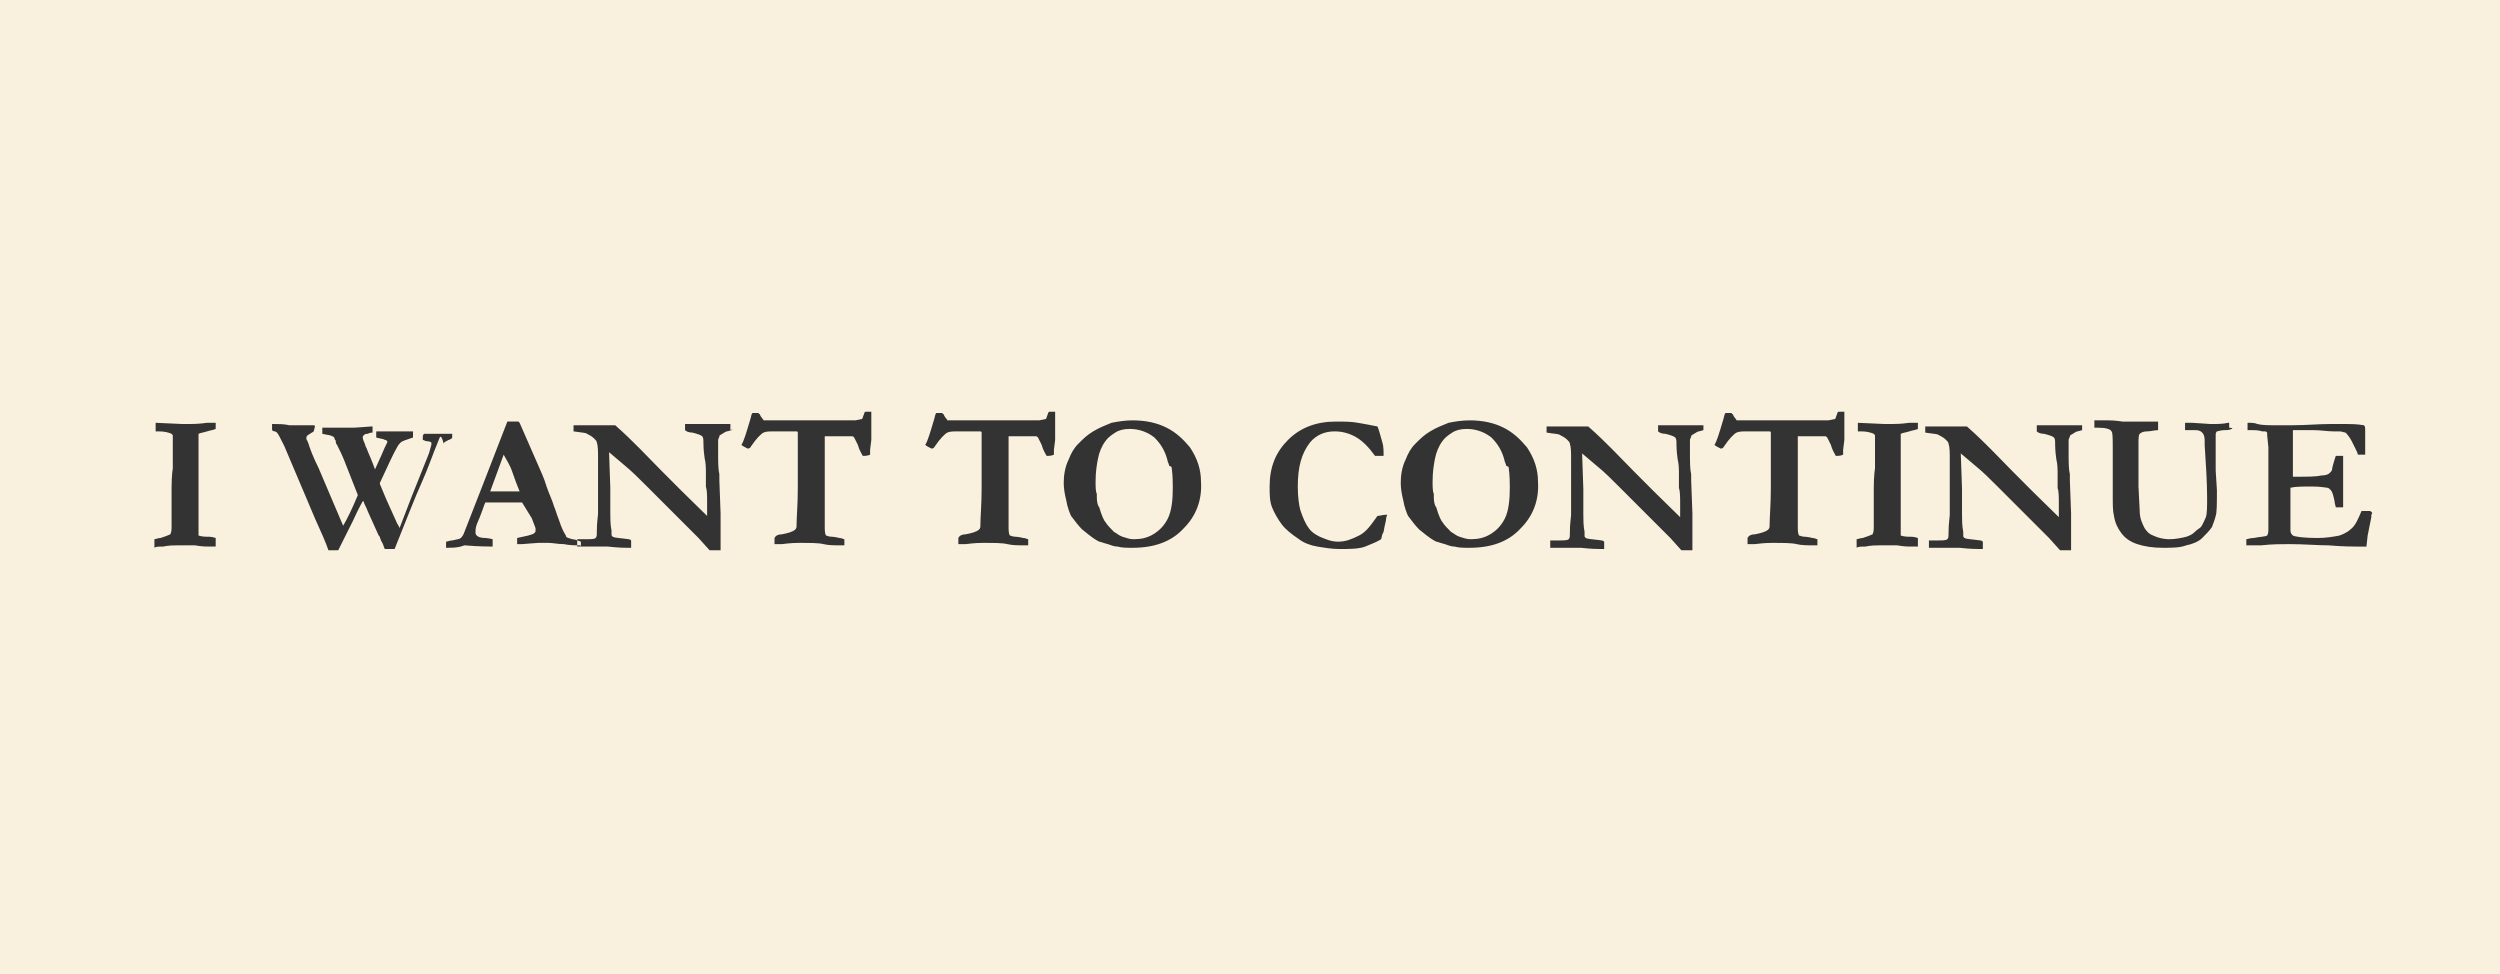 <?xml version="1.0" encoding="utf-8"?>
<!-- Generator: Adobe Illustrator 21.0.0, SVG Export Plug-In . SVG Version: 6.00 Build 0)  -->
<svg version="1.1" id="Layer_1" xmlns="http://www.w3.org/2000/svg" xmlns:xlink="http://www.w3.org/1999/xlink" x="0px" y="0px"
	 viewBox="0 0 204 79.5" style="enable-background:new 0 0 204 79.5;" xml:space="preserve">
<rect x="0" y="0" width="204" height="79.5" fill="#333333" stroke="none"/>
<style type="text/css">
	.st0{fill:#F9F1DD;}
</style>
<g>
	<path class="st0" d="M41.1,37.1l-1.1,3c1.2,0,1.9,0,2.2,0l0.2,0c-0.2-0.5-0.4-1-0.6-1.6S41.3,37.5,41.1,37.1z"/>
	<path class="st0" d="M122.9,38c0,0,0-0.1-0.1-0.3c-0.2-0.9-0.6-1.5-1.1-2c-0.5-0.4-1.2-0.7-2-0.7c-0.5,0-0.9,0.1-1.2,0.3
		s-0.6,0.4-0.8,0.7c-0.3,0.4-0.5,0.9-0.6,1.4c-0.1,0.5-0.2,1.1-0.2,1.9c0,0.4,0,0.8,0.1,1c0,0.1,0,0.2,0,0.3c0,0.4,0.1,0.7,0.2,0.8
		c0.2,0.7,0.4,1.1,0.5,1.2c0.2,0.3,0.4,0.5,0.7,0.8c0.2,0.1,0.4,0.3,0.7,0.4c0.3,0.1,0.6,0.2,0.9,0.2c0.6,0,1.1-0.1,1.6-0.4
		c0.5-0.3,0.9-0.7,1.2-1.3c0.3-0.6,0.4-1.5,0.4-2.5c0-0.4,0-1-0.1-1.7L122.9,38z"/>
	<path class="st0" d="M95.4,38c0,0,0-0.1-0.1-0.3c-0.2-0.9-0.6-1.5-1.1-2c-0.5-0.4-1.2-0.7-2-0.7c-0.5,0-0.9,0.1-1.2,0.3
		s-0.6,0.4-0.8,0.7c-0.3,0.4-0.5,0.9-0.6,1.4c-0.1,0.5-0.2,1.1-0.2,1.9c0,0.4,0,0.8,0.1,1c0,0.1,0,0.2,0,0.3c0,0.4,0.1,0.7,0.2,0.8
		c0.2,0.7,0.4,1.1,0.5,1.2c0.2,0.3,0.4,0.5,0.7,0.8c0.2,0.1,0.4,0.3,0.7,0.4c0.3,0.1,0.6,0.2,0.9,0.2c0.6,0,1.1-0.1,1.6-0.4
		c0.5-0.3,0.9-0.7,1.2-1.3c0.3-0.6,0.4-1.5,0.4-2.5c0-0.4,0-1-0.1-1.7L95.4,38z"/>
	<path class="st0" d="M0,0v79.5h204V0H0z M17.6,35c-0.2,0.1-0.4,0.1-0.7,0.2c-0.3,0.1-0.5,0.1-0.7,0.2c0,0.1,0,0.3,0,0.6
		c0,0.2,0,0.4,0,0.5c0,0.9,0,1.6,0,2l0,2.1l0,1l0,1.6l0,0.3c0,0,0,0.1,0,0.2c0.3,0.1,0.6,0.1,0.9,0.1c0,0,0.2,0,0.5,0.1
		c0,0.2,0,0.3,0,0.4c0,0.1,0,0.1,0,0.3c-0.1,0-0.1,0-0.2,0c-0.2,0-0.3,0-0.3,0c0,0-0.1,0-0.2,0c-0.1,0-0.4,0-1-0.1l-1.4,0
		c-0.3,0-0.7,0-1.2,0.1c-0.3,0-0.6,0-0.7,0.1V44c0.1,0,0.3-0.1,0.5-0.1c0.3-0.1,0.6-0.2,0.8-0.3c0.1-0.2,0.1-0.4,0.1-0.7l0-0.9
		l0-1.8l0-0.4c0-1,0.1-1.6,0.1-1.6l0-1l0-0.4l0-0.9l0-0.3c0-0.1,0-0.1-0.1-0.2c-0.2-0.1-0.6-0.2-1-0.2c-0.1,0-0.2,0-0.3,0l0-0.7
		l2.2,0.1c0.3,0,0.4,0,0.5,0c0.3,0,0.8,0,1.5-0.1c0.4,0,0.6,0,0.7,0c0,0.1,0,0.2,0,0.2C17.6,34.7,17.6,34.8,17.6,35z M35.8,35.9
		c-0.5,1.2-0.9,2.4-1.4,3.5c-0.5,1.1-1.2,2.9-2.2,5.4l-0.8,0c-0.1-0.2-0.1-0.3-0.2-0.5c-0.2-0.3-0.2-0.6-0.3-0.6l-0.9-2
		c-0.1-0.3-0.3-0.6-0.3-0.7c0,0,0-0.1-0.1-0.1c0,0-0.3,0.5-0.8,1.6c-0.5,1-0.9,1.8-1.2,2.4l-0.8,0c-0.2-0.6-0.6-1.5-1.1-2.6
		l-2.5-5.9c-0.3-0.6-0.5-1-0.6-1.1c0,0-0.1-0.1-0.2-0.1c0,0-0.1,0-0.2-0.1l0-0.5c0.1,0,0.1,0,0.1,0c0.4,0,0.9,0,1.3,0.1
		c0.2,0,0.3,0,0.3,0c0.2,0,0.4,0,0.7,0l1,0c0,0,0.1,0,0.1,0.1l-0.1,0.4c-0.1,0.1-0.2,0.1-0.3,0.2c-0.2,0.1-0.3,0.2-0.3,0.3
		c0,0.1,0,0.2,0.1,0.3c0,0.1,0.1,0.2,0.1,0.3c0.1,0.3,0.3,0.9,0.8,1.9l2,4.7c0.3-0.5,0.7-1.3,1.2-2.5l-1.1-2.8
		c-0.2-0.5-0.4-0.9-0.6-1.3c-0.1-0.1-0.1-0.2-0.1-0.3c0-0.1-0.1-0.1-0.1-0.2s-0.1-0.2-0.2-0.2c-0.1-0.1-0.4-0.1-0.8-0.2l0-0.5
		c0.2,0,0.4,0,0.7,0c0.4,0,0.7,0,0.8,0l1.1,0l1.4-0.1c0,0,0.1,0,0.1,0l0,0.3v0.1c0,0,0,0.1,0,0.1c-0.1,0-0.2,0-0.4,0.1
		c-0.1,0-0.2,0-0.3,0.1s-0.1,0.1-0.1,0.2c0,0.2,0.1,0.3,0.2,0.6c0,0.1,0.1,0.2,0.2,0.5c0.3,0.7,0.5,1.2,0.6,1.5l0.5-1.1
		c0.2-0.5,0.4-0.9,0.5-1.1c0-0.1,0-0.1,0-0.1v0c-0.1-0.1-0.1-0.1-0.2-0.1c-0.1-0.1-0.4-0.1-0.7-0.2c0-0.1,0-0.2,0-0.2
		c0-0.1,0-0.1,0-0.3c0.2,0,0.7,0,1.5,0c0.5,0,0.8,0,0.9,0c0.1,0,0.2,0,0.3,0c0.1,0,0.2,0,0.3,0l0,0.1l0,0.4l0,0
		c-0.6,0.2-0.9,0.3-1,0.4c-0.1,0.1-0.2,0.2-0.3,0.4c-0.3,0.5-0.7,1.4-1.4,2.9l0,0.1l0.5,1.2l0.9,2c0.1,0.2,0.2,0.3,0.2,0.4l1-2.6
		l1.4-3.5l0.2-0.7c0,0,0-0.1,0-0.1l0-0.1c-0.2-0.1-0.3-0.1-0.4-0.1c-0.1,0-0.2-0.1-0.3-0.1c0-0.2,0-0.3,0-0.3c0,0,0-0.1,0.1-0.2
		l0.1,0l1.2,0l0.8,0l0.2,0c0,0.1,0,0.2,0,0.2c0,0.1,0,0.2-0.1,0.2c0,0-0.1,0.1-0.2,0.1c-0.2,0.1-0.4,0.2-0.4,0.3
		C36,35.4,35.9,35.6,35.8,35.9z M47.3,44.5c-0.4,0-0.8,0-1.3-0.1c-0.5,0-0.9-0.1-1.2-0.1c-0.4,0-0.7,0-0.9,0l-1.3,0.1l-0.4,0
		c0-0.2,0-0.4,0-0.5l0.9-0.2c0.3-0.1,0.4-0.1,0.5-0.2c0.1-0.1,0.1-0.1,0.1-0.2c0-0.1,0-0.1,0-0.2l-0.3-0.8L42.6,41l-3,0
		c-0.1,0.2-0.3,0.9-0.7,1.8c-0.1,0.3-0.1,0.5-0.1,0.6c0,0.1,0,0.2,0.1,0.3c0.1,0.1,0.3,0.2,0.7,0.2c0,0,0.2,0,0.6,0.1
		c0,0.2,0,0.3,0,0.4c0,0.1,0,0.1,0,0.2c-0.3,0-1.1,0-2.3-0.1l-0.3,0.1c-0.4,0.1-0.8,0.1-1.1,0.1h-0.1l0-0.5c0.1,0,0.3-0.1,0.5-0.1
		c0.4-0.1,0.6-0.1,0.7-0.2s0.2-0.2,0.3-0.5l1.6-4.1l1.9-4.9c0.2,0,0.3,0,0.5,0h0.4l0.1,0.1l1.4,3.2c0.3,0.7,0.6,1.3,0.8,2
		c0.2,0.6,0.5,1.2,0.6,1.6c0.1,0.2,0.2,0.6,0.4,1.1c0.1,0.3,0.2,0.6,0.4,1c0.1,0.2,0.2,0.3,0.2,0.4c0.1,0.1,0.2,0.1,0.5,0.2
		c0.2,0,0.4,0.1,0.7,0.2c0,0.2,0,0.3,0,0.4C47.3,44.4,47.3,44.5,47.3,44.5z M59.7,35.1c-0.3,0.1-0.5,0.1-0.6,0.2
		c-0.3,0.2-0.4,0.2-0.4,0.3c0,0.1-0.1,0.2-0.1,0.3c0,0,0,0.1,0,0.3c0,0.1,0,0.3,0,0.7c0,0.8,0,1.4,0.1,1.8c0,0.1,0,0.3,0,0.5
		l0.1,2.7c0,0.2,0,0.3,0,0.4v1l0,0.4l0,0.4c0,0.2,0,0.3,0,0.4v0.4l-0.9,0l-0.9-1L55.1,42l-1.3-1.3l-1-1C52.1,39,51.6,38.5,51,38
		l-1.3-1.1l0.1,2.9c0,0.2,0,0.4,0,0.5l0,0.6l0,1c0,0.4,0,0.9,0.1,1.4c0,0.1,0,0.2,0,0.3s0,0.1,0.1,0.2c0.2,0.1,0.6,0.1,1.3,0.2
		c0,0,0.1,0,0.2,0.1l0,0.6l-0.3,0c-0.2,0-0.7,0-1.6-0.1c-0.8,0-1.4,0-1.7,0c-0.3,0-0.4,0-0.5,0c-0.1,0-0.1,0-0.3,0
		c0-0.1,0-0.2,0-0.3c0-0.1,0-0.2,0-0.3c0.1,0,0.3,0,0.4,0c0,0,0.1,0,0.3,0c0.4,0,0.7,0,0.8-0.1c0.1-0.1,0.1-0.2,0.1-0.5
		c0-0.8,0.1-1.3,0.1-1.5v-0.4l0-2.5l0-1.6c0-0.6,0-1-0.1-1.3c0-0.1-0.1-0.2-0.2-0.3c-0.2-0.2-0.4-0.3-0.6-0.4
		c-0.1-0.1-0.5-0.1-1.1-0.2l0-0.5h0.7l0.2,0c0.3,0,0.5,0,0.6,0c0.1,0,0.2,0,0.5,0c0.1,0,0.1,0,0.2,0s0.2,0,0.5,0c0.3,0,0.4,0,0.5,0
		c0.1,0,0.1,0,0.2,0c0.8,0.7,1.5,1.4,2,1.9c0.5,0.5,2.3,2.4,5.5,5.5v-0.2l0-0.9c0-0.5,0-1-0.1-1.3c0-0.3,0-0.7,0-1.1
		c0-0.4,0-0.8-0.1-1.2c-0.1-0.7-0.1-1.1-0.1-1.2c0-0.3,0-0.5-0.1-0.6c-0.1-0.1-0.4-0.2-0.8-0.3c-0.3,0-0.5-0.1-0.6-0.2l0-0.5l0.2,0
		l1.5,0l1.7,0c0.1,0,0.2,0,0.3,0l0,0.5C59.9,35,59.8,35,59.7,35.1z M71,36.7c0,0.1,0,0.3,0,0.4c-0.2,0.1-0.4,0.1-0.6,0.1
		c-0.1-0.2-0.3-0.5-0.4-0.9c-0.2-0.4-0.3-0.6-0.3-0.6c-0.1-0.1-0.1-0.1-0.2-0.1c-0.1,0-0.7,0-1.7,0c-0.1,0-0.3,0-0.5,0
		c0,0.2,0,0.4,0,0.5l0,1v2.3l0,2.5l0,1c0,0.4,0,0.6,0.1,0.8c0.1,0,0.2,0.1,0.5,0.1c0,0,0.2,0,0.6,0.1c0.2,0,0.3,0.1,0.4,0.1
		c0,0.2,0,0.3,0,0.3c0,0,0,0.1,0,0.2c-0.1,0-0.2,0-0.3,0c-0.5,0-1,0-1.4-0.1s-1.1-0.1-2-0.1c-0.2,0-0.6,0-1.4,0.1
		c-0.3,0-0.5,0-0.6,0c0-0.1,0-0.1,0-0.2l0-0.2v-0.1c0.1-0.2,0.3-0.3,0.6-0.3c0.5-0.1,0.9-0.2,1.1-0.4c0.1-0.1,0.1-0.2,0.1-0.4
		c0-0.6,0.1-1.6,0.1-3l0-3c0-0.8,0-1.3,0-1.5c0,0,0-0.1-0.1-0.1c0,0-0.1,0-0.1,0c-0.2,0-0.7,0-1.6,0c-0.5,0-0.8,0-1,0.1
		c-0.2,0.1-0.6,0.5-1,1.1c-0.1,0.2-0.2,0.2-0.3,0.2c-0.2-0.1-0.4-0.2-0.5-0.3c0.2-0.3,0.4-1,0.7-2c0.1-0.3,0.1-0.5,0.2-0.6h0.5
		c0,0.1,0.1,0.1,0.1,0.1c0.1,0.3,0.3,0.4,0.3,0.5c0.1,0,0.4,0,1.1,0c0.4,0,0.8,0,1.1,0l0.2,0l0.9,0l1.8,0h2.4l0.5-0.1
		c0.1,0,0.1-0.2,0.2-0.4c0,0,0-0.1,0.1-0.2l0.3,0c0.1,0,0.1,0,0.2,0c0,0.4,0,0.9,0,1.6l0,0.7L71,36.7z M86,36.7c0,0.1,0,0.3,0,0.4
		c-0.2,0.1-0.4,0.1-0.6,0.1c-0.1-0.2-0.3-0.5-0.4-0.9c-0.2-0.4-0.3-0.6-0.3-0.6c-0.1-0.1-0.1-0.1-0.2-0.1c-0.1,0-0.7,0-1.7,0
		c-0.1,0-0.3,0-0.5,0c0,0.2,0,0.4,0,0.5l0,1v2.3l0,2.5l0,1c0,0.4,0,0.6,0.1,0.8c0.1,0,0.2,0.1,0.5,0.1c0,0,0.2,0,0.6,0.1
		c0.2,0,0.3,0.1,0.4,0.1c0,0.2,0,0.3,0,0.3c0,0,0,0.1,0,0.2c-0.1,0-0.2,0-0.3,0c-0.5,0-1,0-1.4-0.1s-1.1-0.1-2-0.1
		c-0.2,0-0.6,0-1.4,0.1c-0.3,0-0.5,0-0.6,0c0-0.1,0-0.1,0-0.2l0-0.2v-0.1c0.1-0.2,0.3-0.3,0.6-0.3c0.5-0.1,0.9-0.2,1.1-0.4
		c0.1-0.1,0.1-0.2,0.1-0.4c0-0.6,0.1-1.6,0.1-3l0-3c0-0.8,0-1.3,0-1.5c0,0,0-0.1-0.1-0.1s-0.1,0-0.1,0c-0.2,0-0.7,0-1.6,0
		c-0.5,0-0.8,0-1,0.1c-0.2,0.1-0.6,0.5-1,1.1c-0.1,0.2-0.2,0.2-0.3,0.2c-0.2-0.1-0.4-0.2-0.5-0.3c0.2-0.3,0.4-1,0.7-2
		c0.1-0.3,0.1-0.5,0.2-0.6h0.5c0,0.1,0.1,0.1,0.1,0.1c0.1,0.3,0.3,0.4,0.3,0.5c0.1,0,0.4,0,1.1,0c0.4,0,0.8,0,1.1,0l0.2,0l0.9,0
		l1.8,0h2.4l0.5-0.1c0.1,0,0.1-0.2,0.2-0.4c0,0,0-0.1,0.1-0.2l0.3,0c0.1,0,0.1,0,0.2,0c0,0.4,0,0.9,0,1.6l0,0.7L86,36.7z M96.6,43.1
		c-1,1.1-2.4,1.6-4.2,1.6c-0.4,0-0.9,0-1.2-0.1c-0.3,0-0.5-0.1-0.8-0.2c-0.4-0.1-0.6-0.2-0.7-0.2c-0.6-0.3-1-0.7-1.4-1
		c-0.3-0.3-0.6-0.7-0.9-1.1c-0.1-0.2-0.3-0.7-0.4-1.3c-0.1-0.4-0.2-0.9-0.2-1.4c0-0.6,0.1-1.3,0.4-1.9c0.2-0.5,0.4-0.9,0.8-1.3
		s0.7-0.7,1.2-1s1-0.5,1.5-0.7c0.5-0.1,1.1-0.2,1.7-0.2c1.1,0,2,0.2,2.8,0.6c0.8,0.4,1.4,1,1.9,1.6c0.6,0.9,0.9,1.8,0.9,2.8
		C98.1,40.8,97.6,42.1,96.6,43.1z M113.1,42.4c0,0.1-0.1,0.4-0.2,1l-0.1,0.2l-0.1,0.4c-0.3,0.2-0.8,0.4-1.3,0.6s-1.3,0.2-2.1,0.2
		c-0.6,0-1.2-0.1-1.8-0.2s-1.1-0.3-1.5-0.6c-0.6-0.4-1.1-0.8-1.4-1.2s-0.6-0.9-0.8-1.4s-0.2-1.1-0.2-1.7c0-1.6,0.5-2.8,1.5-3.8
		c1-1,2.3-1.5,3.9-1.5c0.6,0,1.3,0,1.8,0.1c0.6,0.1,1.1,0.2,1.6,0.3c0.1,0.2,0.2,0.6,0.4,1.3c0.1,0.3,0.1,0.7,0.1,1.1h-0.7
		c-0.5-0.7-1-1.2-1.5-1.5c-0.5-0.3-1.1-0.5-1.8-0.5c-0.8,0-1.5,0.3-2,0.9c-0.7,0.9-1,2-1,3.6c0,0.9,0.1,1.5,0.2,1.9
		c0.2,0.6,0.4,1.1,0.7,1.5c0.2,0.3,0.5,0.5,0.9,0.7c0.5,0.2,0.9,0.4,1.5,0.4c0.6,0,1.1-0.2,1.7-0.5s1-0.9,1.5-1.6
		c0.2,0,0.4-0.1,0.8-0.1C113.2,42,113.1,42.2,113.1,42.4z M124.1,43.1c-1,1.1-2.4,1.6-4.2,1.6c-0.4,0-0.9,0-1.2-0.1
		c-0.3,0-0.5-0.1-0.8-0.2c-0.4-0.1-0.6-0.2-0.7-0.2c-0.6-0.3-1-0.7-1.4-1c-0.3-0.3-0.6-0.7-0.9-1.1c-0.1-0.2-0.3-0.7-0.4-1.3
		c-0.1-0.4-0.2-0.9-0.2-1.4c0-0.6,0.1-1.3,0.4-1.9c0.2-0.5,0.4-0.9,0.8-1.3s0.7-0.7,1.2-1s1-0.5,1.5-0.7c0.5-0.1,1.1-0.2,1.7-0.2
		c1.1,0,2,0.2,2.8,0.6c0.8,0.4,1.4,1,1.9,1.6c0.6,0.9,0.9,1.8,0.9,2.8C125.6,40.8,125.1,42.1,124.1,43.1z M139,35.1
		c-0.3,0.1-0.5,0.1-0.6,0.2c-0.3,0.2-0.4,0.2-0.4,0.3c0,0.1-0.1,0.2-0.1,0.3c0,0,0,0.1,0,0.3c0,0.1,0,0.3,0,0.7c0,0.8,0,1.4,0.1,1.8
		c0,0.1,0,0.3,0,0.5l0.1,2.7c0,0.2,0,0.3,0,0.4v1l0,0.4l0,0.4c0,0.2,0,0.3,0,0.4v0.4l-0.9,0l-0.9-1l-1.9-1.9l-1.3-1.3l-1-1
		c-0.6-0.6-1.2-1.2-1.7-1.6l-1.3-1.1l0.1,2.9c0,0.2,0,0.4,0,0.5l0,0.6l0,1c0,0.4,0,0.9,0.1,1.4c0,0.1,0,0.2,0,0.3s0,0.1,0.1,0.2
		c0.2,0.1,0.6,0.1,1.3,0.2c0,0,0.1,0,0.2,0.1l0,0.6l-0.3,0c-0.2,0-0.7,0-1.6-0.1c-0.8,0-1.4,0-1.7,0c-0.3,0-0.4,0-0.5,0
		c-0.1,0-0.1,0-0.3,0c0-0.1,0-0.2,0-0.3c0-0.1,0-0.2,0-0.3c0.1,0,0.3,0,0.4,0c0,0,0.1,0,0.3,0c0.4,0,0.7,0,0.8-0.1
		c0.1-0.1,0.1-0.2,0.1-0.5c0-0.8,0.1-1.3,0.1-1.5v-0.4l0-2.5l0-1.6c0-0.6,0-1-0.1-1.3c0-0.1-0.1-0.2-0.2-0.3
		c-0.2-0.2-0.4-0.3-0.6-0.4c-0.1-0.1-0.5-0.1-1.1-0.2l0-0.5h0.7l0.2,0c0.3,0,0.5,0,0.6,0c0.1,0,0.2,0,0.5,0c0.1,0,0.1,0,0.2,0
		s0.2,0,0.5,0c0.3,0,0.4,0,0.5,0c0.1,0,0.1,0,0.2,0c0.8,0.7,1.5,1.4,2,1.9c0.5,0.5,2.3,2.4,5.5,5.5v-0.2l0-0.9c0-0.5,0-1-0.1-1.3
		c0-0.3,0-0.7,0-1.1s0-0.8-0.1-1.2c-0.1-0.7-0.1-1.1-0.1-1.2c0-0.3,0-0.5-0.1-0.6c-0.1-0.1-0.4-0.2-0.8-0.3c-0.3,0-0.5-0.1-0.6-0.2
		l0-0.5l0.2,0l1.5,0l1.7,0c0.1,0,0.2,0,0.3,0l0,0.5C139.3,35,139.1,35,139,35.1z M150.4,36.7c0,0.1,0,0.3,0,0.4
		c-0.2,0.1-0.4,0.1-0.6,0.1c-0.1-0.2-0.3-0.5-0.4-0.9c-0.2-0.4-0.3-0.6-0.3-0.6c-0.1-0.1-0.1-0.1-0.2-0.1c-0.1,0-0.7,0-1.7,0
		c-0.1,0-0.3,0-0.5,0c0,0.2,0,0.4,0,0.5l0,1v2.3l0,2.5l0,1c0,0.4,0,0.6,0.1,0.8c0.1,0,0.2,0.1,0.5,0.1c0,0,0.2,0,0.6,0.1
		c0.2,0,0.3,0.1,0.4,0.1c0,0.2,0,0.3,0,0.3c0,0,0,0.1,0,0.2c-0.1,0-0.2,0-0.3,0c-0.5,0-1,0-1.4-0.1s-1.1-0.1-2-0.1
		c-0.2,0-0.6,0-1.4,0.1c-0.3,0-0.5,0-0.6,0c0-0.1,0-0.1,0-0.2l0-0.2v-0.1c0.1-0.2,0.3-0.3,0.6-0.3c0.5-0.1,0.9-0.2,1.1-0.4
		c0.1-0.1,0.1-0.2,0.1-0.4c0-0.6,0.1-1.6,0.1-3l0-3c0-0.8,0-1.3,0-1.5c0,0,0-0.1-0.1-0.1s-0.1,0-0.1,0c-0.2,0-0.7,0-1.6,0
		c-0.5,0-0.8,0-1,0.1c-0.2,0.1-0.6,0.5-1,1.1c-0.1,0.2-0.2,0.2-0.3,0.2c-0.2-0.1-0.4-0.2-0.5-0.3c0.2-0.3,0.4-1,0.7-2
		c0.1-0.3,0.1-0.5,0.2-0.6h0.5c0,0.1,0.1,0.1,0.1,0.1c0.1,0.3,0.3,0.4,0.3,0.5c0.1,0,0.4,0,1.1,0c0.4,0,0.8,0,1.1,0l0.2,0l0.9,0
		l1.8,0h2.4l0.5-0.1c0.1,0,0.1-0.2,0.2-0.4c0,0,0-0.1,0.1-0.2l0.3,0c0.1,0,0.1,0,0.2,0c0,0.4,0,0.9,0,1.6l0,0.7L150.4,36.7z
		 M156.5,35c-0.2,0.1-0.4,0.1-0.7,0.2c-0.3,0.1-0.5,0.1-0.7,0.2c0,0.1,0,0.3,0,0.6c0,0.2,0,0.4,0,0.5c0,0.9,0,1.6,0,2l0,2.1l0,1
		l0,1.6l0,0.3c0,0,0,0.1,0,0.2c0.3,0.1,0.6,0.1,0.9,0.1c0,0,0.2,0,0.5,0.1c0,0.2,0,0.3,0,0.4c0,0.1,0,0.1,0,0.3c-0.1,0-0.1,0-0.2,0
		c-0.2,0-0.3,0-0.3,0c0,0-0.1,0-0.2,0c-0.1,0-0.4,0-1-0.1l-1.4,0c-0.3,0-0.7,0-1.2,0.1c-0.3,0-0.6,0-0.7,0.1V44
		c0.1,0,0.3-0.1,0.5-0.1c0.3-0.1,0.6-0.2,0.8-0.3c0.1-0.2,0.1-0.4,0.1-0.7l0-0.9l0-1.8l0-0.4c0-1,0.1-1.6,0.1-1.6l0-1l0-0.4l0-0.9
		l0-0.3c0-0.1,0-0.1-0.1-0.2c-0.2-0.1-0.6-0.2-1-0.2c-0.1,0-0.2,0-0.3,0l0-0.7l2.2,0.1c0.3,0,0.4,0,0.5,0c0.3,0,0.8,0,1.5-0.1
		c0.4,0,0.6,0,0.7,0c0,0.1,0,0.2,0,0.2C156.5,34.7,156.5,34.8,156.5,35z M169.9,35.1c-0.3,0.1-0.5,0.1-0.6,0.2
		c-0.3,0.2-0.4,0.2-0.4,0.3c0,0.1-0.1,0.2-0.1,0.3c0,0,0,0.1,0,0.3c0,0.1,0,0.3,0,0.7c0,0.8,0,1.4,0.1,1.8c0,0.1,0,0.3,0,0.5
		l0.1,2.7c0,0.2,0,0.3,0,0.4v1l0,0.4l0,0.4c0,0.2,0,0.3,0,0.4v0.4l-0.9,0l-0.9-1l-1.9-1.9l-1.3-1.3l-1-1c-0.6-0.6-1.2-1.2-1.7-1.6
		l-1.3-1.1l0.1,2.9c0,0.2,0,0.4,0,0.5l0,0.6l0,1c0,0.4,0,0.9,0.1,1.4c0,0.1,0,0.2,0,0.3s0,0.1,0.1,0.2c0.2,0.1,0.6,0.1,1.3,0.2
		c0,0,0.1,0,0.2,0.1l0,0.6l-0.3,0c-0.2,0-0.7,0-1.6-0.1c-0.8,0-1.4,0-1.7,0c-0.3,0-0.4,0-0.5,0c-0.1,0-0.1,0-0.3,0
		c0-0.1,0-0.2,0-0.3c0-0.1,0-0.2,0-0.3c0.1,0,0.3,0,0.4,0c0,0,0.1,0,0.3,0c0.4,0,0.7,0,0.8-0.1c0.1-0.1,0.1-0.2,0.1-0.5
		c0-0.8,0.1-1.3,0.1-1.5v-0.4l0-2.5l0-1.6c0-0.6,0-1-0.1-1.3c0-0.1-0.1-0.2-0.2-0.3c-0.2-0.2-0.4-0.3-0.6-0.4
		c-0.1-0.1-0.5-0.1-1.1-0.2l0-0.5h0.7l0.2,0c0.3,0,0.5,0,0.6,0c0.1,0,0.2,0,0.5,0c0.1,0,0.1,0,0.2,0s0.2,0,0.5,0c0.3,0,0.4,0,0.5,0
		c0.1,0,0.1,0,0.2,0c0.8,0.7,1.5,1.4,2,1.9c0.5,0.5,2.3,2.4,5.5,5.5v-0.2l0-0.9c0-0.5,0-1-0.1-1.3c0-0.3,0-0.7,0-1.1s0-0.8-0.1-1.2
		c-0.1-0.7-0.1-1.1-0.1-1.2c0-0.3,0-0.5-0.1-0.6c-0.1-0.1-0.4-0.2-0.8-0.3c-0.3,0-0.5-0.1-0.6-0.2l0-0.5l0.2,0l1.5,0l1.7,0
		c0.1,0,0.2,0,0.3,0l0,0.5C170.1,35,170,35,169.9,35.1z M182.1,35c-0.2,0.1-0.4,0.1-0.6,0.1c-0.3,0-0.5,0.1-0.6,0.1
		c-0.1,0.1-0.1,0.2-0.1,0.3c0,0.1,0,0.2,0,0.4c0,0.1,0,0.4,0,0.7c0,0.2,0,0.3,0,0.4c0,0.1,0,0.2,0,0.3c0,0.4,0,0.8,0,1.1l0.1,1.6
		c0,1.1,0,1.8-0.1,2.1c-0.1,0.4-0.2,0.6-0.3,0.9c-0.2,0.3-0.5,0.6-0.8,0.9s-0.8,0.5-1.3,0.6c-0.5,0.2-1.2,0.2-1.9,0.2
		c-0.8,0-1.5-0.1-2.1-0.3s-1-0.5-1.3-0.9s-0.5-0.8-0.6-1.4c-0.1-0.4-0.1-0.9-0.1-1.7v-3.7c0-0.9,0-1.4-0.1-1.5
		c-0.1-0.2-0.5-0.3-1.1-0.3c-0.1,0-0.2,0-0.3,0l0-0.6c0.1,0,0.2,0,0.3,0c0.3,0,0.5,0,0.8,0c0.7,0,1.1,0.1,1.2,0.1c0.4,0,0.8,0,1.2,0
		c0.4,0,0.8,0,1.1,0s0.5,0,0.6,0l0,0.1l0,0.5v0.1c-0.3,0-0.6,0.1-0.9,0.1c-0.3,0-0.5,0.1-0.6,0.2c-0.1,0.1-0.1,0.4-0.1,0.9
		c0,0.2,0,0.3,0,0.4l0,0.3l0,0.7l0,0.6l0,1.4l0.1,2c0,0.6,0.2,1,0.4,1.4c0.2,0.3,0.4,0.5,0.7,0.6c0.4,0.2,0.9,0.3,1.3,0.3
		c0.5,0,1-0.1,1.4-0.2c0.3-0.1,0.5-0.2,0.7-0.4s0.4-0.3,0.5-0.4c0.2-0.3,0.3-0.6,0.4-0.8c0.1-0.3,0.1-0.9,0.1-1.6
		c0-1.3-0.1-2.7-0.2-4.3l0-0.4c0-0.3-0.1-0.5-0.2-0.6c-0.2-0.2-0.4-0.2-0.6-0.2l-0.7,0l-0.1,0l0-0.6h0.6l1.5,0.1c0.5,0,1,0,1.4-0.1
		l0.1,0c0,0.2,0,0.3,0,0.4C182.2,34.9,182.2,35,182.1,35z M193.5,42l0,0.2l-0.3,1.5l-0.1,0.9c-0.3,0-0.6,0-0.8,0
		c-0.3,0-1.1,0-2.3-0.1c-0.9,0-2-0.1-3.2-0.1c-0.6,0-1.4,0-2.3,0.1h-0.3l-0.9,0V44c0.1,0,0.3-0.1,0.6-0.1c0.5-0.1,0.9-0.1,1.1-0.2
		c0.1-0.2,0.1-0.3,0.1-0.6c0-0.1,0-0.2,0-0.5l0-0.2l0-2.9l0-0.9l0-1.2l0-0.9l-0.1-1c0,0,0-0.1,0-0.2c-0.1-0.1-0.1-0.1-0.2-0.1
		c-0.1,0-0.1,0-0.2,0c-0.3-0.1-0.6-0.1-0.9-0.1c-0.1,0-0.2,0-0.3,0l0-0.6c0.3,0,0.6,0,0.8,0.1c0.4,0.1,0.9,0.1,1.4,0.1
		c0.2,0,0.7,0,1.4,0c1.2,0,2.2-0.1,3.1-0.1l1.4,0c0.3,0,0.8,0,1.4,0.1c0.1,0.1,0.1,0.2,0.1,0.4v1.6l0,0.3c0,0,0,0.1,0,0.1l-0.3,0
		c0,0-0.1,0-0.3,0c0-0.1-0.1-0.3-0.2-0.5l-0.3-0.6c-0.1-0.2-0.3-0.5-0.5-0.7c-0.1,0-0.3-0.1-0.5-0.1c-0.1,0-0.2,0-0.5,0
		c-0.5,0-1-0.1-1.6-0.1c-0.6,0-1.2,0-1.7,0c0,0.1,0,0.6,0,1.5l0,1.3v1c0.1,0,0.2,0,0.3,0c0.9,0,1.6,0,2-0.1c0.4,0,0.6-0.1,0.7-0.2
		c0.1-0.1,0.2-0.2,0.2-0.3c0-0.1,0.1-0.5,0.3-1.1l0.1,0l0.5,0c0,0.5,0,0.8,0,1.1c0,0.5,0,0.9,0,1.1s0,0.3,0,0.4c0,0.1,0,0.4,0,0.7
		c0,0.3,0,0.5,0,0.7v0.2h-0.6c0-0.1-0.1-0.3-0.1-0.5c-0.1-0.5-0.2-0.8-0.3-0.9c-0.1-0.1-0.2-0.2-0.3-0.2c-0.1,0-0.5-0.1-1.2-0.1
		c-0.8,0-1.4,0-1.8,0.1c0,0.1,0,0.2,0,0.3c0,0.6,0,1.1,0,1.5l0,1.7c0,0.2,0.1,0.3,0.2,0.4c0.2,0.1,0.9,0.2,2,0.2
		c0.7,0,1.3-0.1,1.8-0.2c0.3-0.1,0.7-0.3,0.9-0.5c0.4-0.3,0.6-0.8,0.9-1.5c0.2,0,0.3,0,0.4,0c0.1,0,0.1,0,0.3,0
		C193.6,41.8,193.6,41.9,193.5,42z"/>
</g>
</svg>
